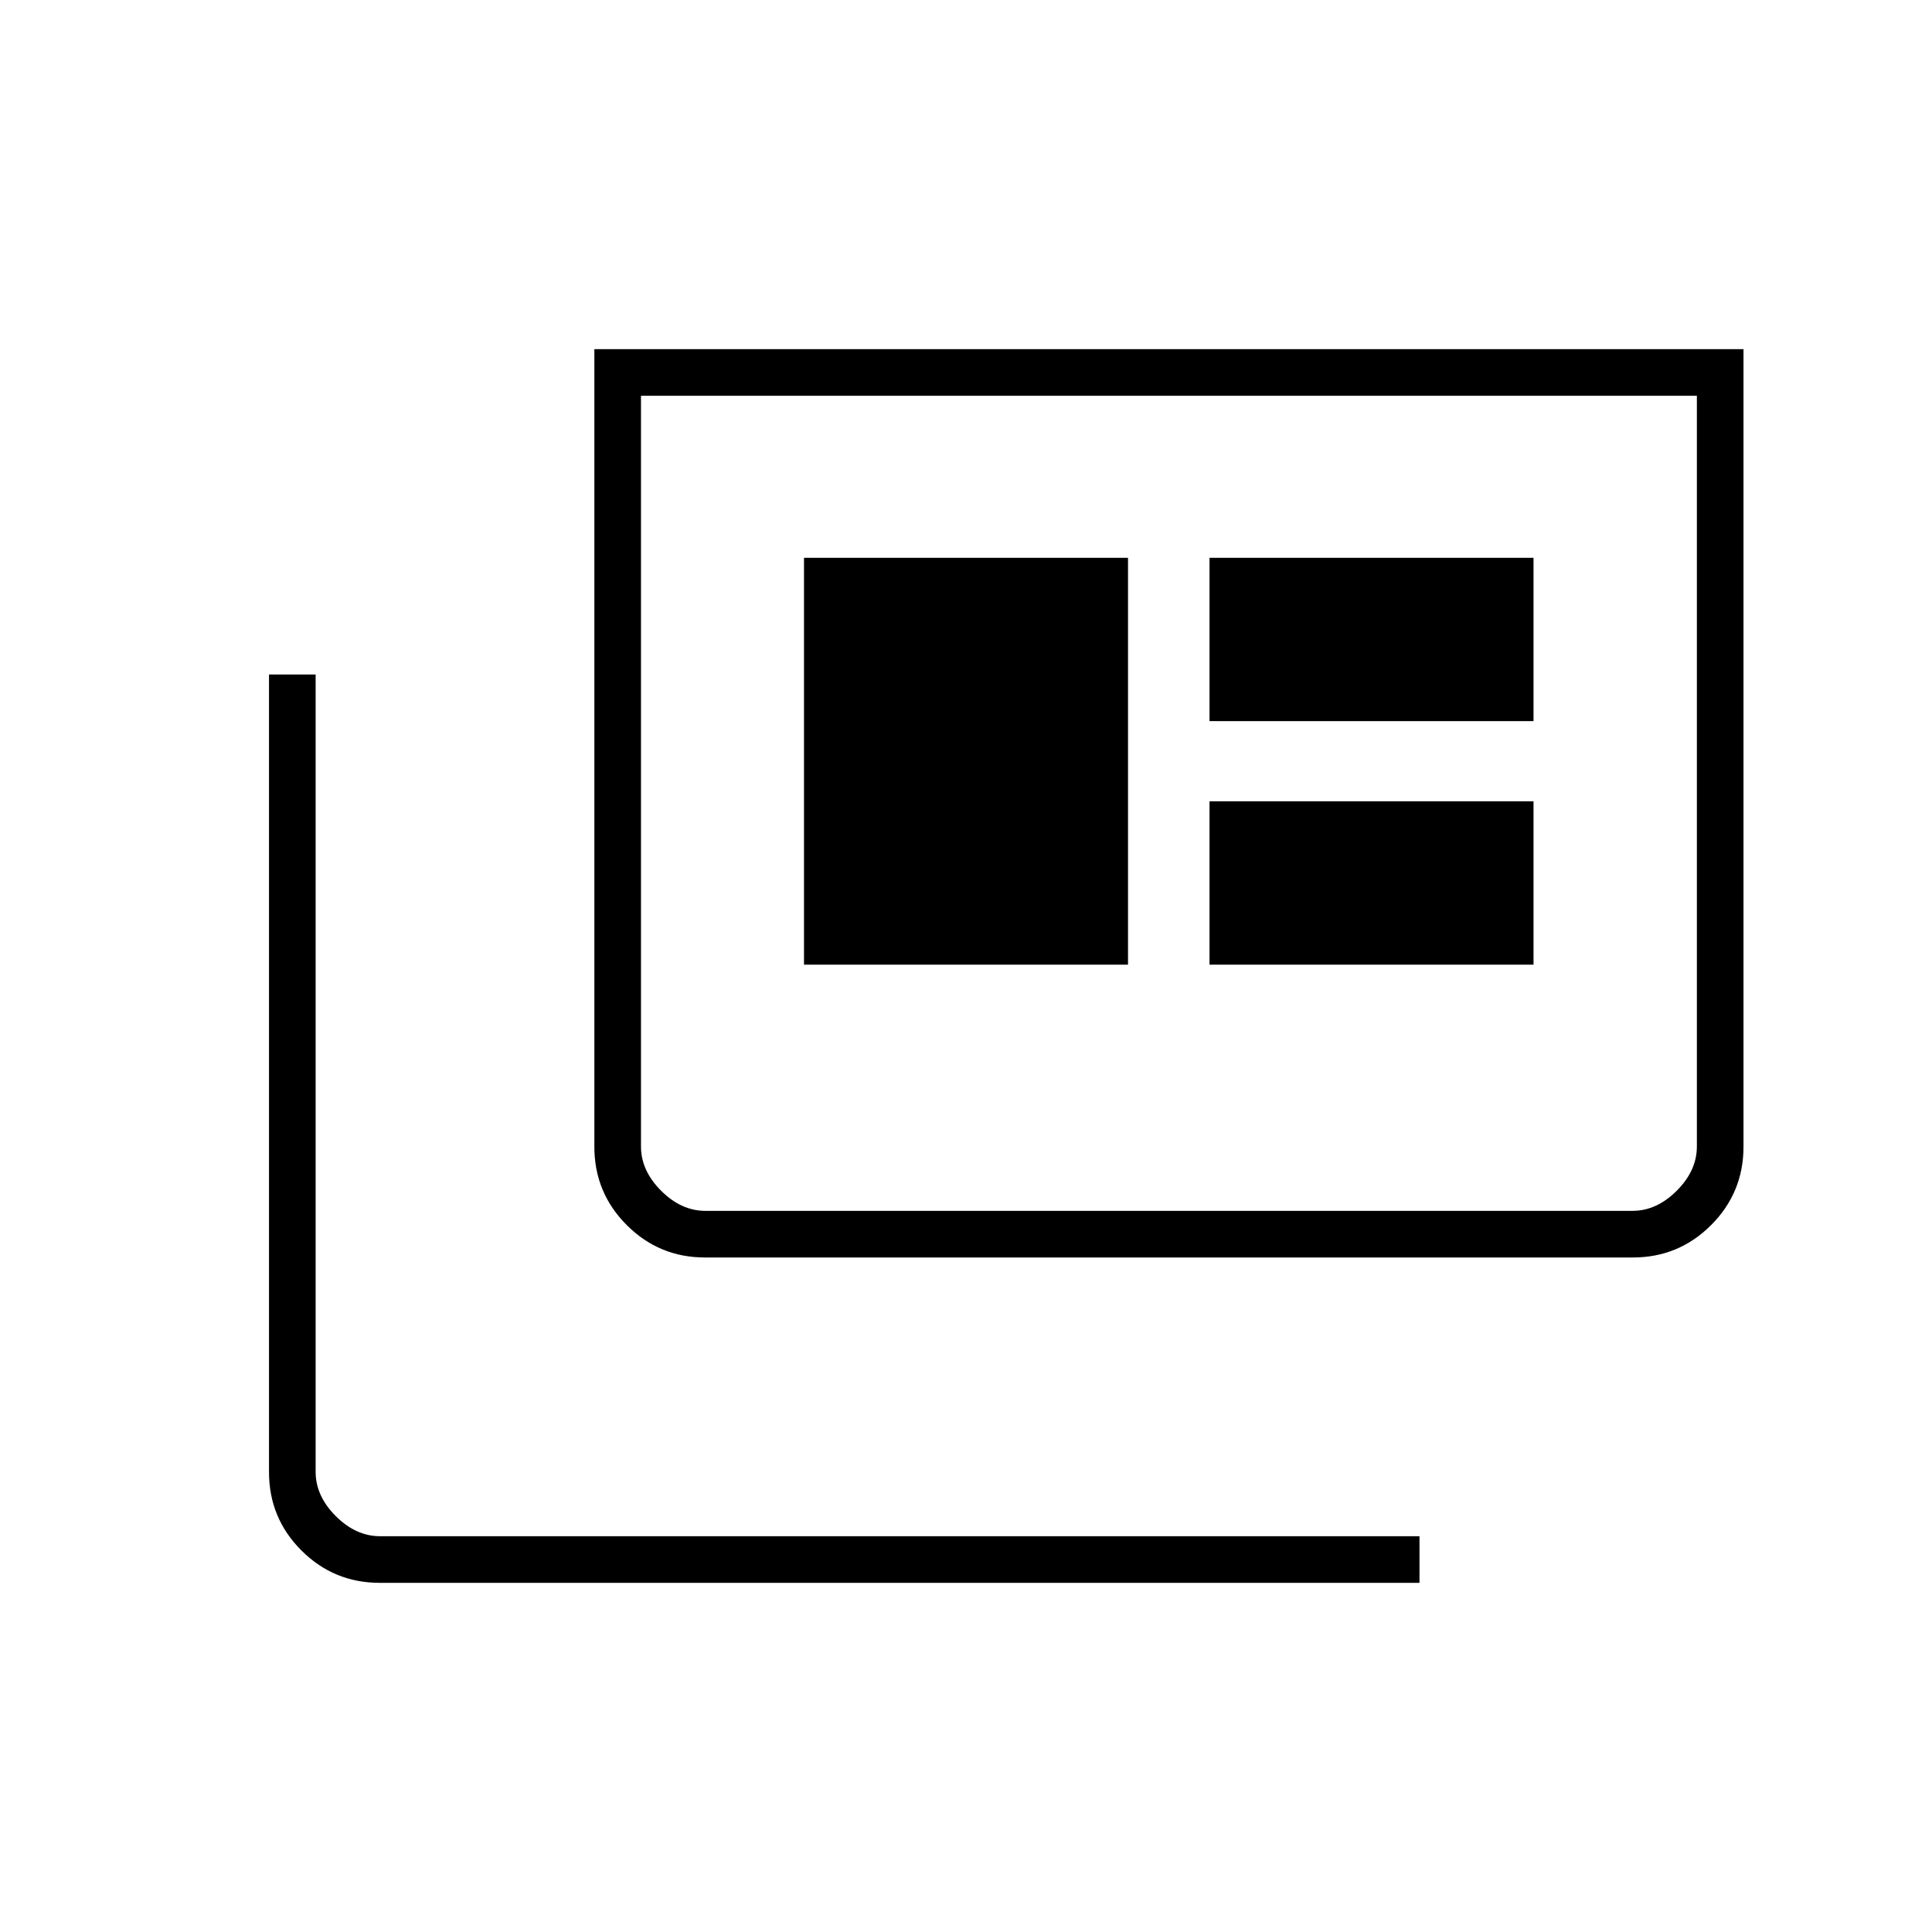 <svg xmlns="http://www.w3.org/2000/svg" height="40" viewBox="0 -960 960 960" width="40"><path d="M188.698-173.5q-22.84 0-38.936-16.096-16.095-16.096-16.095-38.956v-396.281h23.166v396.166q0 12 10 22t22 10h516.5v23.167H188.698Zm161.583-161.667q-22.756 0-38.852-16.095-16.096-16.096-16.096-38.957V-786.5h571v396.281q0 22.861-16.095 38.957-16.096 16.095-38.853 16.095H350.281Zm.219-23.166h460.667q12 0 22-10t10-22v-373H318.5v373q0 12 10 22t22 10Zm49-122.334h161v-202.166h-161v202.166Zm201.5 0h161v-81.166H601v81.166Zm0-121h161v-81.166H601v81.166ZM318.5-358.333v-405 405Z"/></svg>
